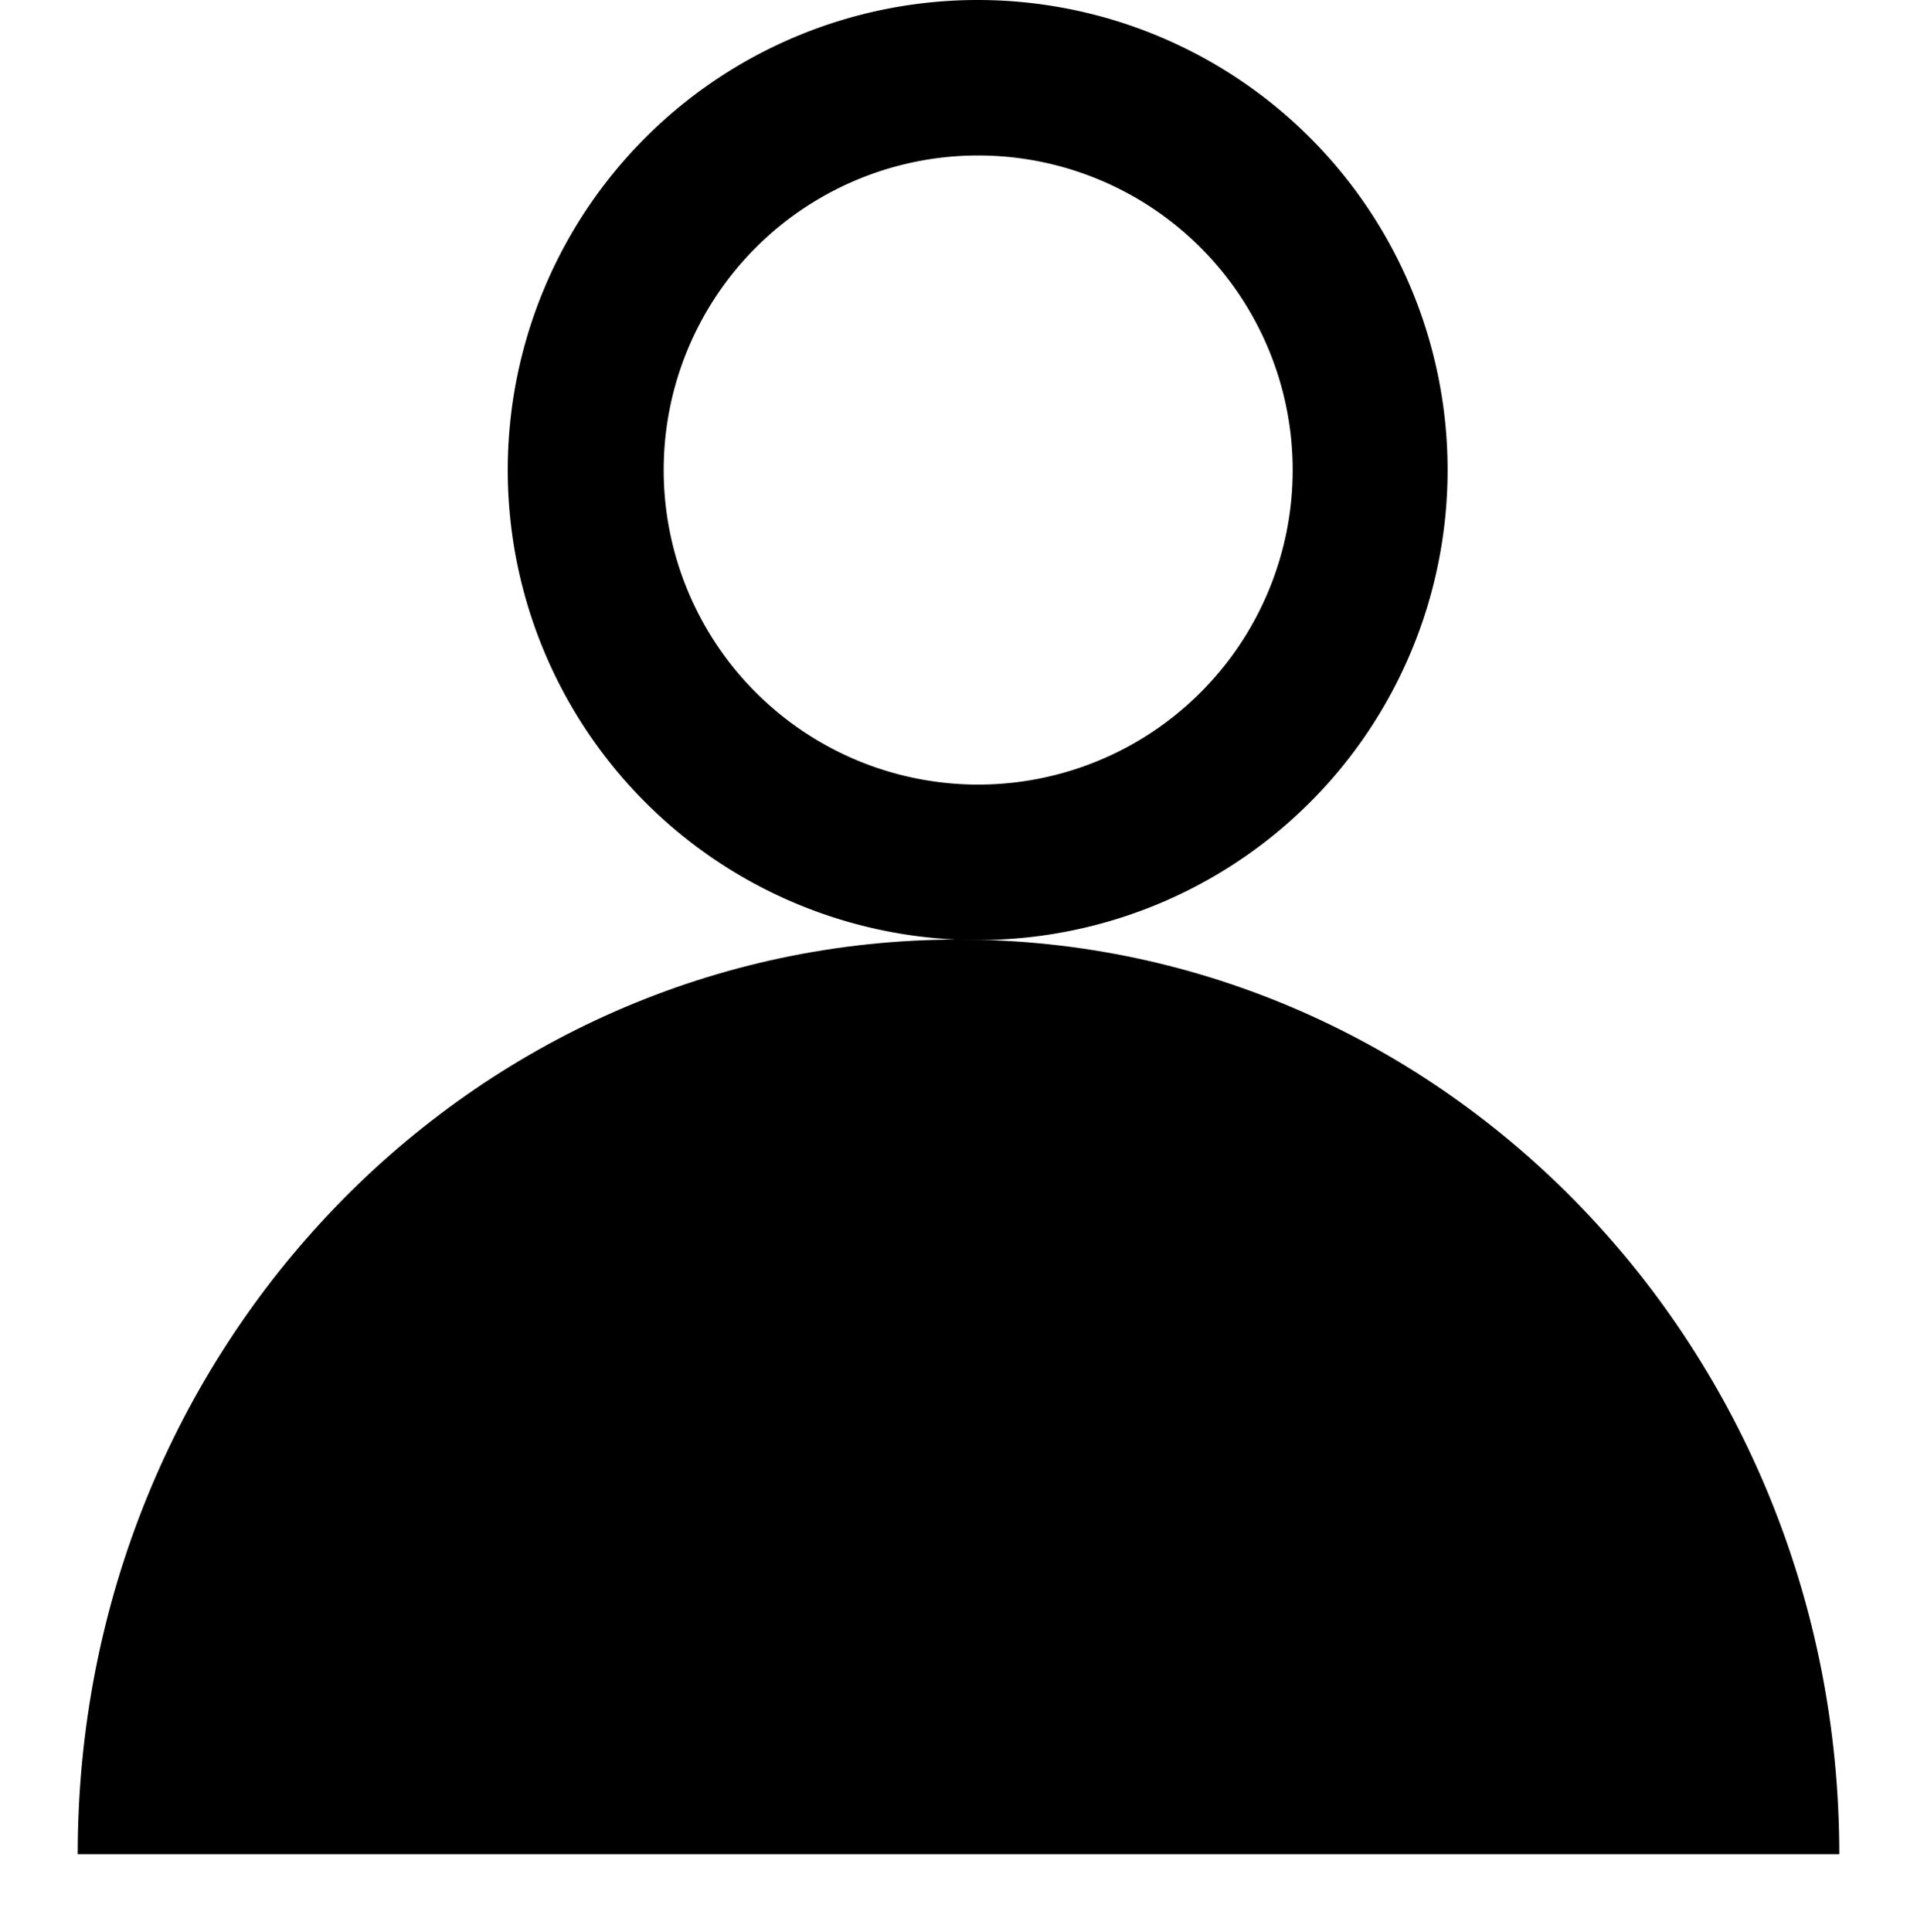 <svg xmlns="http://www.w3.org/2000/svg" viewBox="0 0 37 37.28"><g id="Layer_2" data-name="Layer 2"><g id="Layer_1-2" data-name="Layer 1"><path class="cls-1" d="M18.88,3a6.07,6.07,0,1,1-6.07,6.07A6.07,6.07,0,0,1,18.88,3m0-3a9.07,9.07,0,1,0,9.06,9.07A9.07,9.07,0,0,0,18.88,0Z"/><path class="cls-2" d="M35.5,35.78c0-9.75-7.61-17.65-17-17.65S1.5,26,1.5,35.78Z"/></g></g></svg>